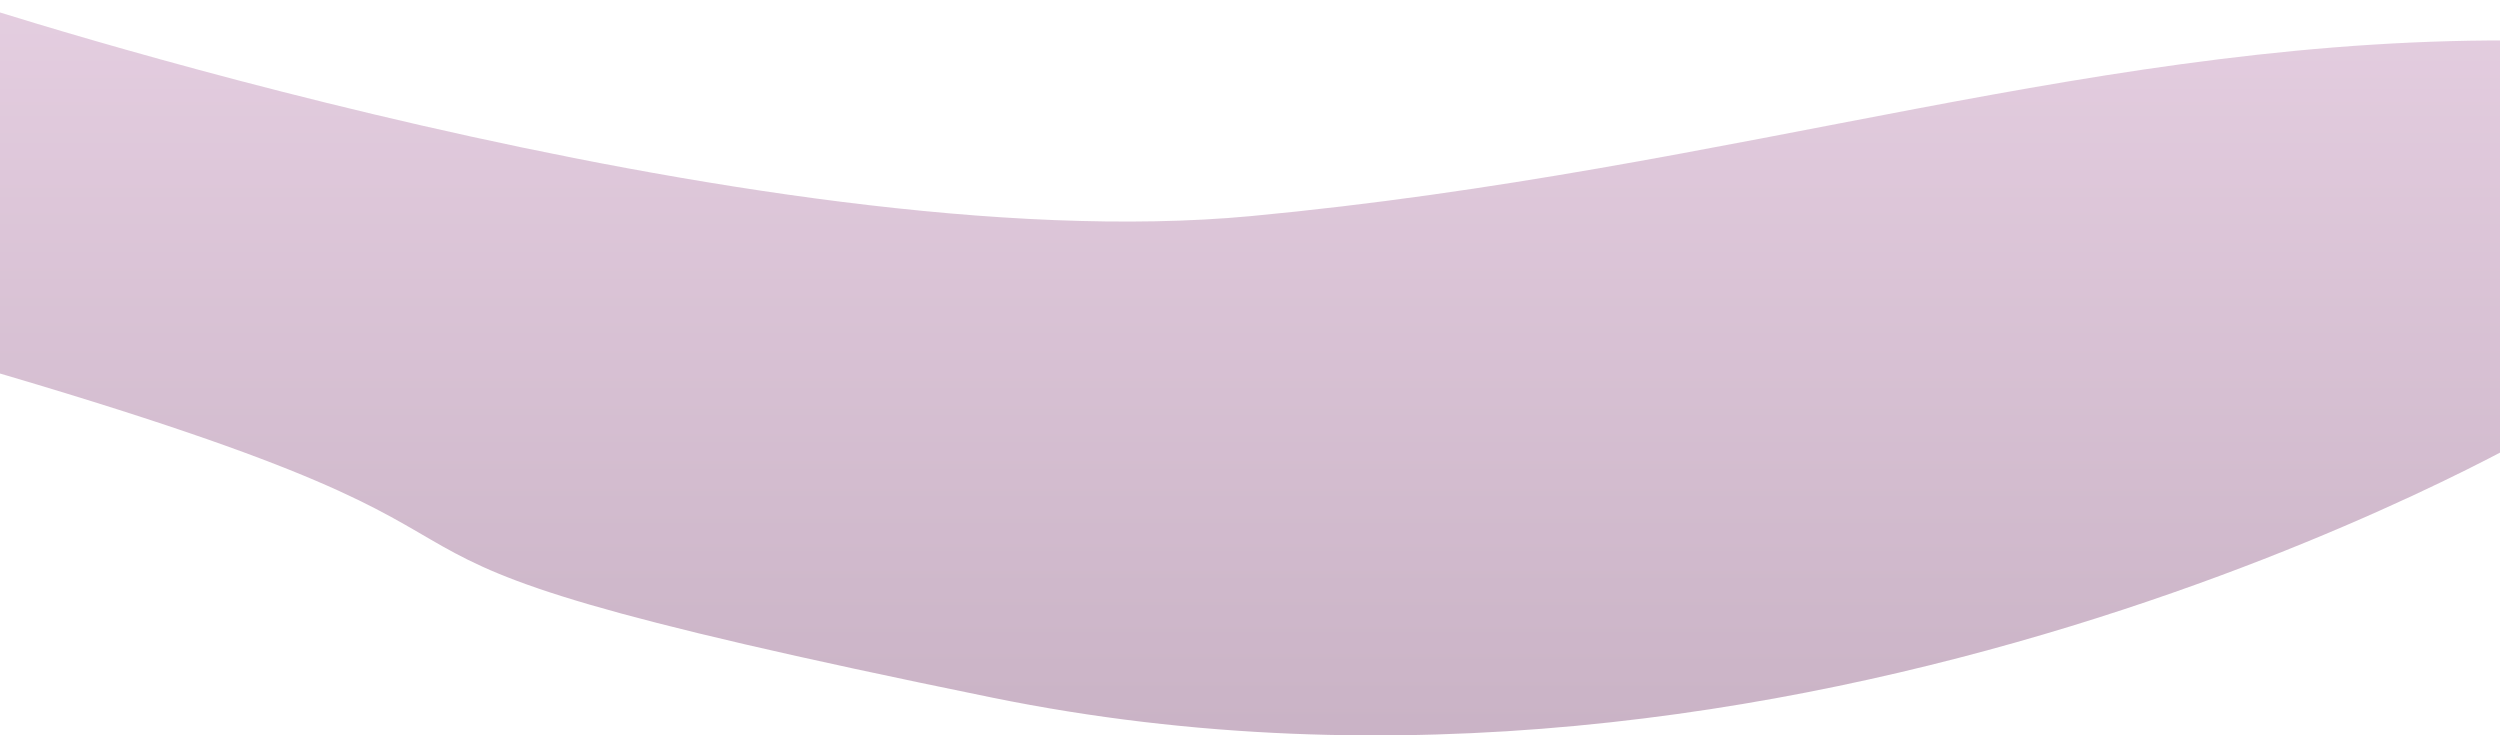 <svg xmlns="http://www.w3.org/2000/svg" xmlns:xlink="http://www.w3.org/1999/xlink" width="1200" height="353" viewBox="0 0 1200 353">
  <defs>
    <style>
      .cls-1 {
        fill-rule: evenodd;
        opacity: 0.41;
        fill: url(#linear-gradient);
      }
    </style>
    <linearGradient id="linear-gradient" x1="600.031" y1="1227" x2="600.031" y2="874" gradientUnits="userSpaceOnUse">
      <stop offset="0" stop-color="#7e4674"/>
      <stop offset="1" stop-color="#bf88b5"/>
    </linearGradient>
  </defs>
  <path class="cls-1" d="M-18.945,874s383.33,125.976,619.486,103.72S1010.2,890.875,1213.86,893.48c0,54.35,5.14,187.43,5.14,187.43s-353.4,207.43-742.767,127.94-151.618-61.22-487.987-159C-18.822,963.947-18.945,874-18.945,874Z" transform="translate(0 -874)"/>
</svg>
